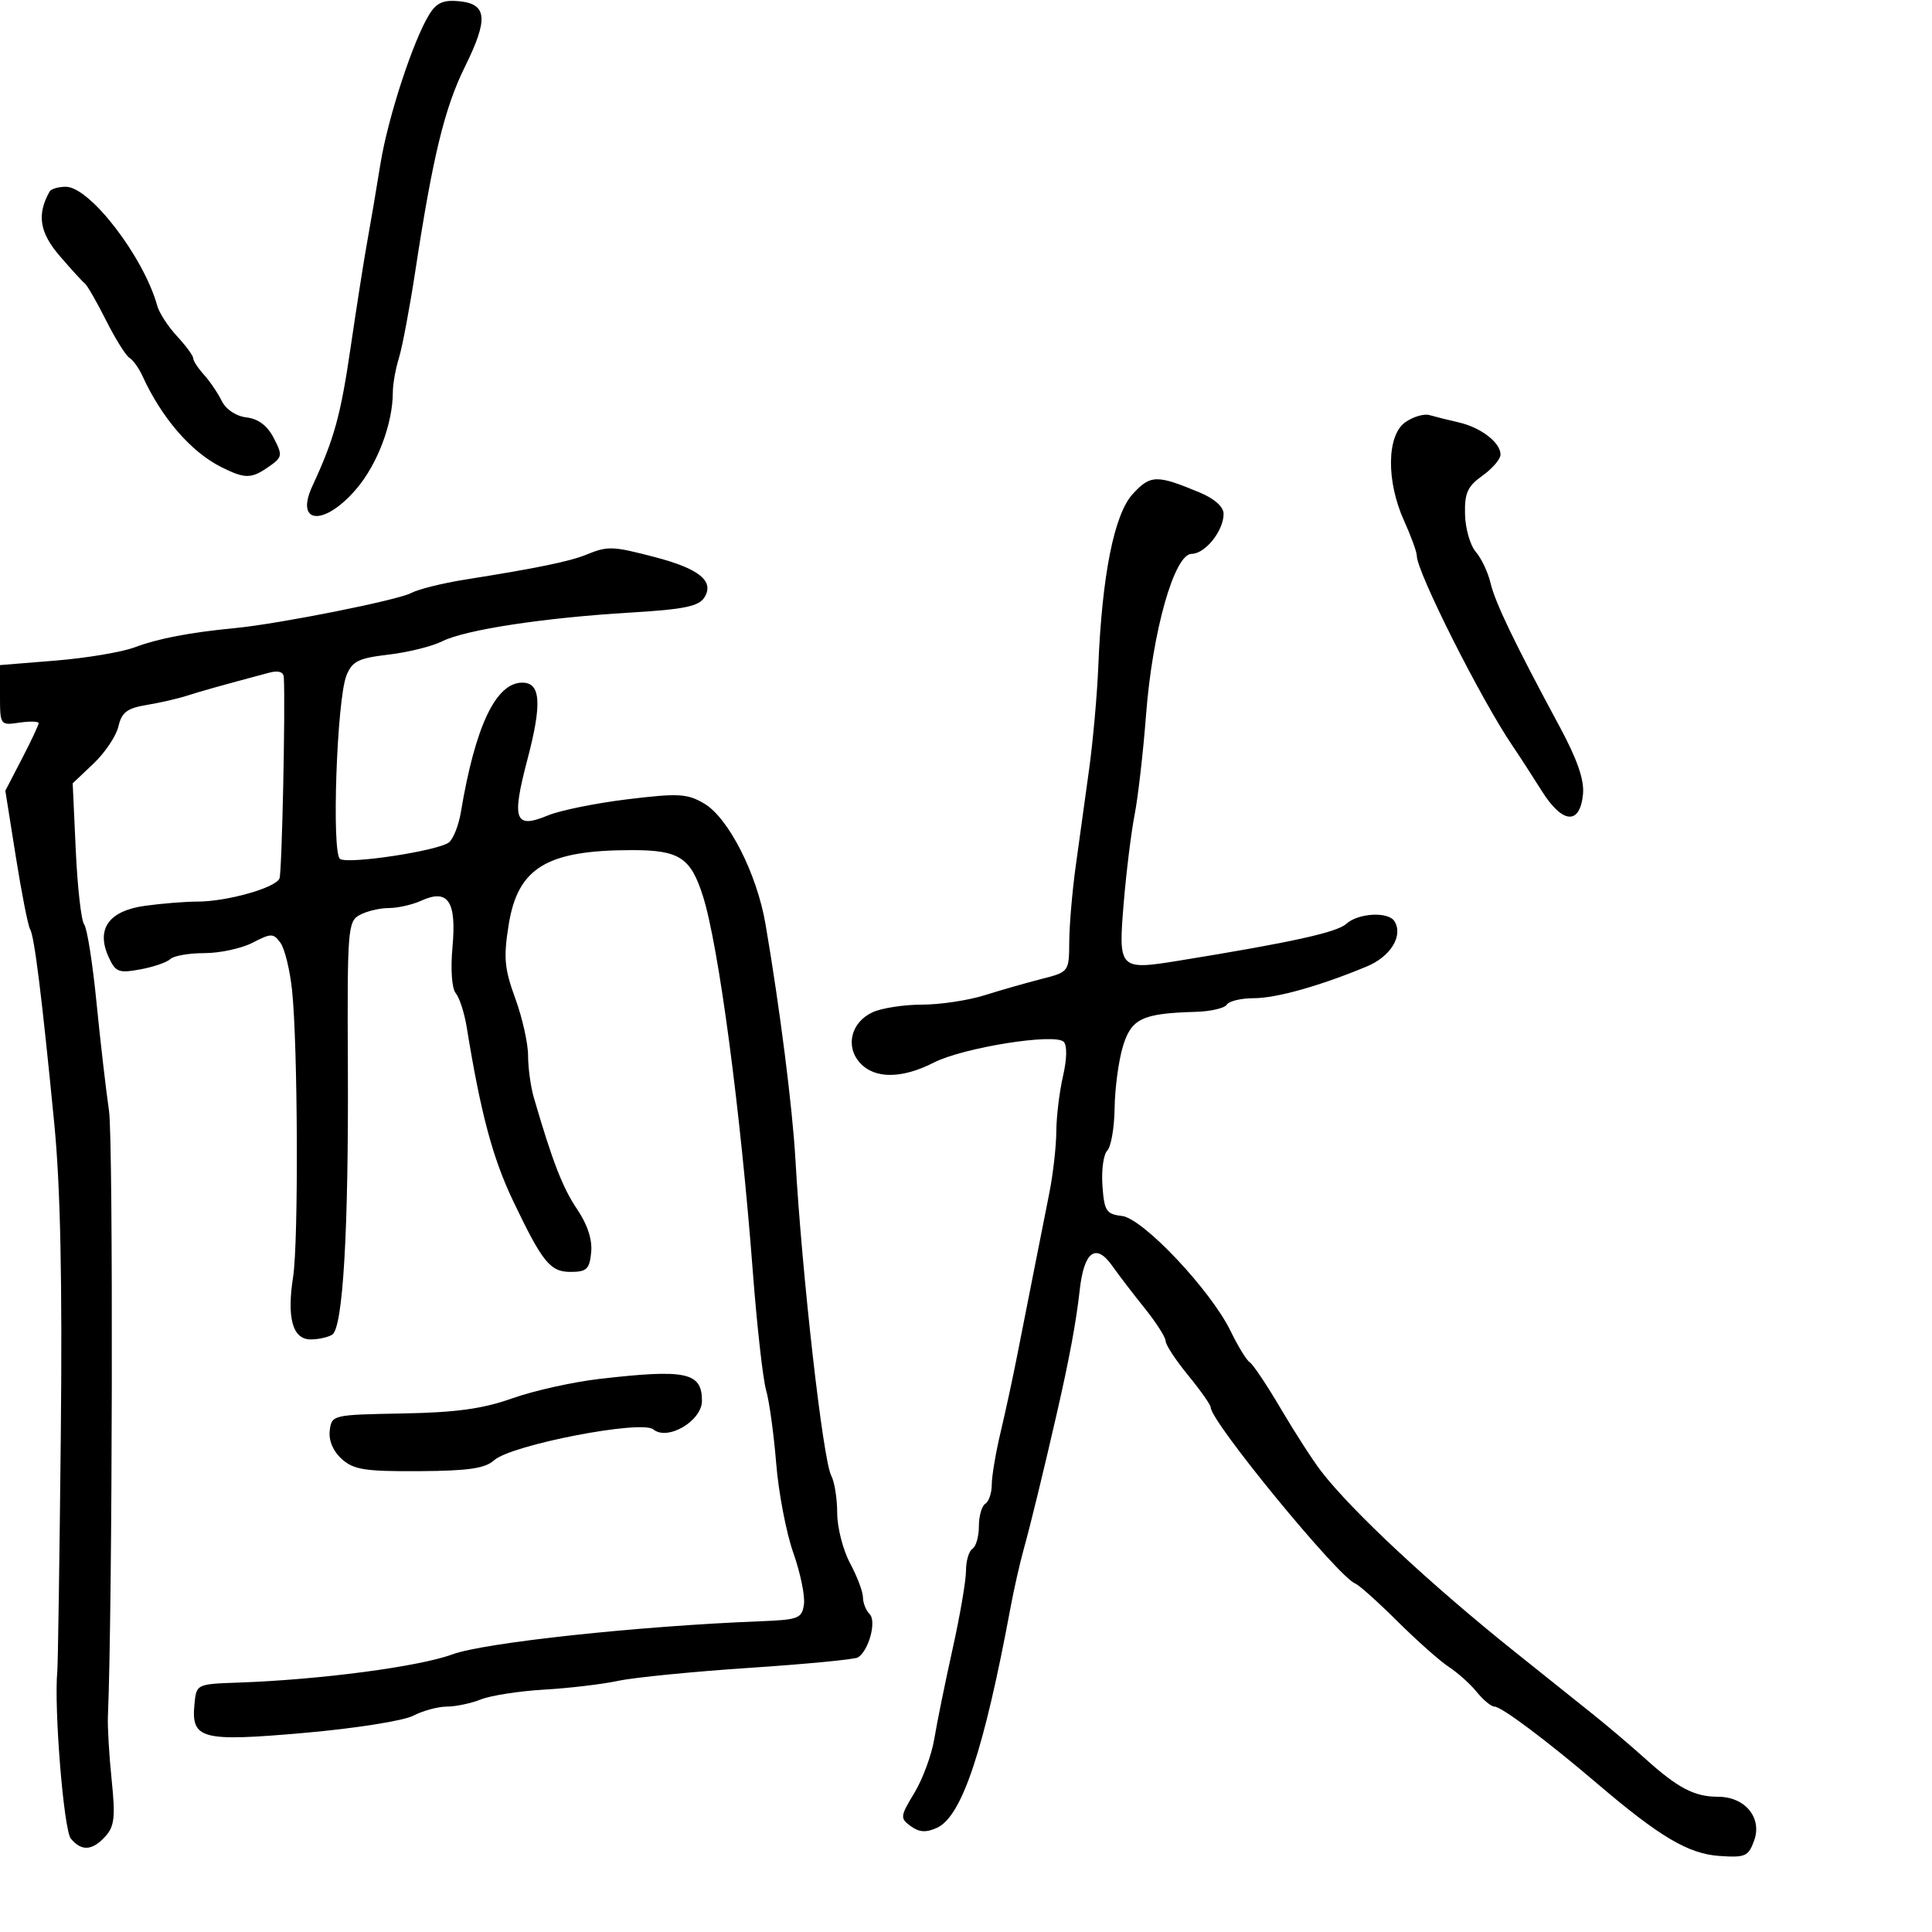 <svg xmlns="http://www.w3.org/2000/svg" width="300" height="300" viewBox="0 0 300 300" version="1.1">
	<path d="M 66.687 2.191 C 64.156 6.258, 60.223 18.284, 59.064 25.500 C 58.445 29.350, 57.530 34.750, 57.029 37.500 C 56.528 40.250, 55.370 47.621, 54.454 53.880 C 52.894 64.541, 51.905 68.136, 48.512 75.460 C 45.745 81.433, 50.339 81.758, 55.318 75.941 C 58.617 72.087, 61 65.770, 61 60.878 C 61 59.648, 61.427 57.260, 61.950 55.571 C 62.472 53.882, 63.621 47.775, 64.502 42 C 67.205 24.291, 69.035 16.757, 72.181 10.390 C 75.861 2.944, 75.660 0.614, 71.303 0.191 C 68.865 -0.046, 67.788 0.421, 66.687 2.191 M 7.697 29.750 C 5.703 33.305, 6.134 36.087, 9.240 39.706 C 11.031 41.793, 12.799 43.730, 13.169 44.010 C 13.539 44.291, 15.017 46.861, 16.454 49.722 C 17.891 52.582, 19.529 55.209, 20.095 55.559 C 20.661 55.908, 21.565 57.163, 22.105 58.347 C 25.088 64.893, 29.669 70.189, 34.378 72.538 C 38.071 74.381, 39.028 74.369, 41.775 72.445 C 43.856 70.987, 43.902 70.711, 42.506 68.012 C 41.517 66.099, 40.102 65.028, 38.282 64.817 C 36.655 64.629, 35.096 63.591, 34.434 62.257 C 33.823 61.023, 32.575 59.188, 31.661 58.178 C 30.748 57.169, 30 56.021, 30 55.628 C 30 55.234, 28.870 53.695, 27.489 52.206 C 26.108 50.718, 24.729 48.600, 24.424 47.500 C 22.313 39.881, 13.954 29, 10.213 29 C 9.061 29, 7.929 29.337, 7.697 29.750 M 218.219 65.559 C 215.327 67.585, 215.235 74.717, 218.022 80.859 C 219.110 83.257, 220 85.702, 220 86.293 C 220 88.817, 229.992 108.658, 234.871 115.822 C 235.873 117.295, 237.913 120.441, 239.403 122.813 C 242.626 127.945, 245.338 128.155, 245.808 123.309 C 246.023 121.098, 244.915 117.905, 242.155 112.787 C 235.191 99.873, 232.165 93.578, 231.439 90.500 C 231.050 88.850, 230.024 86.687, 229.160 85.694 C 228.296 84.701, 227.544 82.082, 227.488 79.874 C 227.405 76.557, 227.875 75.513, 230.194 73.862 C 231.737 72.763, 233 71.289, 233 70.587 C 233 68.721, 229.942 66.369, 226.500 65.587 C 224.850 65.212, 222.811 64.702, 221.969 64.455 C 221.127 64.207, 219.440 64.704, 218.219 65.559 M 175.897 76.700 C 173.012 79.840, 171.122 89.298, 170.541 103.500 C 170.361 107.900, 169.717 115.100, 169.110 119.500 C 168.503 123.900, 167.570 130.650, 167.036 134.500 C 166.502 138.350, 166.051 143.619, 166.033 146.210 C 166 150.906, 165.987 150.923, 161.750 152.007 C 159.412 152.604, 155.415 153.747, 152.866 154.547 C 150.317 155.346, 145.951 156, 143.163 156 C 140.375 156, 136.937 156.527, 135.523 157.171 C 132.159 158.704, 131.208 162.468, 133.536 165.040 C 135.810 167.552, 140.030 167.535, 145.012 164.994 C 149.572 162.667, 163.793 160.393, 165.170 161.770 C 165.719 162.319, 165.677 164.435, 165.065 167.091 C 164.506 169.516, 164.038 173.378, 164.024 175.674 C 164.011 177.969, 163.529 182.244, 162.954 185.174 C 162.378 188.103, 161.279 193.650, 160.511 197.500 C 159.743 201.350, 158.588 207.200, 157.944 210.500 C 157.300 213.800, 156.149 219.124, 155.387 222.331 C 154.624 225.538, 154 229.224, 154 230.522 C 154 231.820, 153.550 233.160, 153 233.500 C 152.450 233.840, 152 235.415, 152 237 C 152 238.585, 151.550 240.160, 151 240.500 C 150.450 240.840, 150 242.373, 150 243.907 C 150 245.441, 149.059 250.927, 147.909 256.098 C 146.759 261.269, 145.485 267.525, 145.078 270 C 144.672 272.475, 143.283 276.248, 141.992 278.384 C 139.767 282.065, 139.737 282.335, 141.422 283.567 C 142.735 284.526, 143.801 284.592, 145.500 283.818 C 149.367 282.056, 152.802 271.748, 156.936 249.500 C 157.447 246.750, 158.366 242.700, 158.978 240.500 C 160.033 236.710, 162.072 228.345, 164.096 219.500 C 166.056 210.937, 167.104 205.293, 167.659 200.311 C 168.329 194.298, 170.171 192.948, 172.732 196.592 C 173.704 197.975, 175.963 200.925, 177.750 203.148 C 179.537 205.371, 181 207.663, 181 208.242 C 181 208.820, 182.575 211.216, 184.500 213.565 C 186.425 215.915, 188 218.156, 188 218.546 C 188 220.751, 207.819 244.898, 210.451 245.899 C 211.028 246.119, 213.975 248.757, 217 251.762 C 220.025 254.767, 223.625 257.960, 225 258.858 C 226.375 259.756, 228.320 261.505, 229.323 262.745 C 230.325 263.985, 231.559 265, 232.064 265 C 233.140 265, 240.211 270.298, 248 276.941 C 257.697 285.211, 262.150 287.853, 266.957 288.189 C 271.024 288.473, 271.499 288.262, 272.389 285.780 C 273.654 282.254, 270.962 279, 266.779 279 C 263.114 279, 260.548 277.660, 255.495 273.108 C 253.292 271.124, 249.692 268.063, 247.495 266.307 C 245.298 264.551, 239.746 260.112, 235.157 256.442 C 222.150 246.040, 209.953 234.670, 205.182 228.499 C 203.907 226.849, 201.088 222.485, 198.917 218.800 C 196.746 215.115, 194.566 211.850, 194.071 211.544 C 193.577 211.239, 192.248 209.079, 191.117 206.744 C 188.028 200.365, 177.492 189.191, 174.211 188.813 C 171.780 188.532, 171.468 188.047, 171.186 184.114 C 171.013 181.702, 171.351 179.249, 171.936 178.664 C 172.521 178.079, 173.035 175.102, 173.077 172.050 C 173.119 168.997, 173.695 164.702, 174.358 162.504 C 175.668 158.156, 177.356 157.354, 185.691 157.118 C 187.996 157.053, 190.160 156.550, 190.500 156 C 190.840 155.450, 192.719 155, 194.675 155 C 198.190 155, 204.958 153.100, 212.259 150.063 C 215.944 148.531, 217.919 145.295, 216.535 143.057 C 215.583 141.516, 210.917 141.765, 209.048 143.457 C 207.583 144.783, 200.539 146.334, 183.197 149.150 C 173.746 150.684, 173.634 150.569, 174.488 140.236 C 174.885 135.431, 175.648 129.250, 176.184 126.500 C 176.719 123.750, 177.517 116.775, 177.958 111 C 178.948 98.015, 182.352 86, 185.041 86 C 187.143 86, 190 82.423, 190 79.791 C 190 78.703, 188.586 77.436, 186.308 76.484 C 179.625 73.692, 178.642 73.712, 175.897 76.700 M 91 86.144 C 88.442 87.186, 83.354 88.230, 72.171 90.008 C 68.690 90.561, 64.946 91.494, 63.851 92.080 C 61.756 93.201, 43.325 96.874, 36.500 97.530 C 29.449 98.208, 24.592 99.140, 20.888 100.524 C 18.902 101.266, 13.389 102.189, 8.638 102.574 L 0 103.275 -0 107.964 C -0 112.606, 0.031 112.649, 3 112.213 C 4.650 111.971, 6 112.008, 6 112.294 C 6 112.581, 4.836 115.059, 3.414 117.800 L 0.828 122.785 2.462 133.066 C 3.361 138.721, 4.355 143.765, 4.670 144.275 C 5.334 145.349, 6.499 154.721, 8.430 174.500 C 9.386 184.300, 9.689 198.850, 9.440 223 C 9.244 241.975, 9 258.400, 8.898 259.500 C 8.365 265.250, 9.894 284.167, 11 285.499 C 12.662 287.502, 14.336 287.391, 16.371 285.142 C 17.769 283.598, 17.932 282.124, 17.339 276.392 C 16.947 272.602, 16.685 268.150, 16.756 266.500 C 17.467 250.037, 17.601 177.115, 16.929 172.500 C 16.448 169.200, 15.567 161.566, 14.971 155.535 C 14.375 149.504, 13.518 144.104, 13.067 143.535 C 12.616 142.966, 12.030 137.805, 11.767 132.068 L 11.287 121.635 14.525 118.568 C 16.307 116.880, 18.046 114.282, 18.390 112.794 C 18.895 110.611, 19.740 109.968, 22.758 109.468 C 24.816 109.127, 27.625 108.485, 29 108.040 C 31.222 107.322, 34.071 106.523, 41.750 104.468 C 43.235 104.070, 44.024 104.313, 44.072 105.183 C 44.328 109.892, 43.781 135.408, 43.402 136.394 C 42.841 137.856, 35.245 140, 30.625 140 C 28.785 140, 25.151 140.292, 22.551 140.648 C 16.892 141.424, 14.878 144.243, 16.866 148.606 C 17.935 150.952, 18.426 151.144, 21.777 150.528 C 23.825 150.152, 25.928 149.429, 26.450 148.922 C 26.973 148.415, 29.357 148, 31.750 148 C 34.142 148, 37.507 147.272, 39.227 146.383 C 42.113 144.890, 42.447 144.891, 43.550 146.400 C 44.208 147.299, 45.018 150.614, 45.351 153.767 C 46.252 162.305, 46.366 192.799, 45.517 198.237 C 44.508 204.695, 45.442 208.004, 48.269 207.985 C 49.496 207.976, 50.994 207.639, 51.599 207.235 C 53.258 206.126, 54.137 191.065, 54.017 165.809 C 53.915 144.163, 54.001 143.070, 55.889 142.059 C 56.978 141.477, 59.002 141, 60.387 141 C 61.772 141, 64.039 140.484, 65.423 139.853 C 69.570 137.964, 70.906 139.943, 70.264 147.023 C 69.947 150.519, 70.157 153.486, 70.773 154.232 C 71.350 154.929, 72.113 157.300, 72.471 159.500 C 74.649 172.907, 76.495 179.818, 79.685 186.500 C 84.217 195.995, 85.434 197.500, 88.581 197.500 C 91.101 197.500, 91.541 197.084, 91.798 194.460 C 91.991 192.488, 91.219 190.128, 89.601 187.744 C 87.374 184.462, 85.770 180.323, 82.893 170.429 C 82.402 168.740, 82 165.809, 82 163.915 C 82 162.021, 81.105 158.023, 80.011 155.031 C 78.318 150.399, 78.167 148.693, 78.993 143.563 C 80.415 134.731, 84.902 132.017, 98.095 132.006 C 105.467 131.999, 107.236 133.137, 109.140 139.112 C 111.592 146.806, 114.998 172.448, 116.909 197.606 C 117.541 205.915, 118.464 214.130, 118.960 215.862 C 119.457 217.594, 120.163 222.721, 120.529 227.255 C 120.895 231.790, 122.090 238.029, 123.184 241.120 C 124.278 244.211, 125.022 247.811, 124.837 249.120 C 124.526 251.317, 123.999 251.519, 118 251.753 C 99.191 252.485, 75.175 255.068, 70.246 256.890 C 65.065 258.803, 49.688 260.831, 37 261.273 C 30.526 261.499, 30.499 261.512, 30.199 264.585 C 29.663 270.074, 31.228 270.487, 47.248 269.083 C 55.074 268.398, 62.631 267.208, 64.151 266.422 C 65.663 265.640, 68.019 265, 69.385 265 C 70.752 265, 73.137 264.497, 74.685 263.883 C 76.233 263.269, 80.650 262.585, 84.500 262.364 C 88.350 262.142, 93.525 261.528, 96 261 C 98.475 260.471, 107.657 259.563, 116.405 258.982 C 125.153 258.401, 132.719 257.674, 133.217 257.366 C 134.904 256.323, 136.143 251.743, 135.037 250.637 C 134.467 250.067, 134 248.896, 134 248.035 C 134 247.175, 133.100 244.791, 132 242.739 C 130.900 240.686, 130 237.176, 130 234.938 C 130 232.700, 129.585 230.094, 129.079 229.147 C 127.788 226.736, 124.538 198.047, 123.510 180 C 123.049 171.902, 121.088 156.481, 118.868 143.500 C 117.527 135.657, 113.107 126.975, 109.329 124.764 C 106.700 123.225, 105.350 123.151, 97.432 124.113 C 92.519 124.710, 86.958 125.839, 85.073 126.622 C 79.924 128.761, 79.413 127.366, 81.895 117.941 C 84.185 109.246, 83.970 106, 81.107 106 C 76.994 106, 73.796 112.746, 71.557 126.150 C 71.221 128.157, 70.396 130.247, 69.724 130.795 C 68.122 132.100, 54.182 134.230, 52.808 133.381 C 51.468 132.553, 52.296 108.632, 53.795 104.897 C 54.687 102.673, 55.638 102.200, 60.337 101.648 C 63.360 101.293, 67.109 100.362, 68.667 99.580 C 72.242 97.785, 84.448 95.923, 97.896 95.120 C 106.222 94.624, 108.508 94.155, 109.379 92.769 C 110.964 90.245, 108.571 88.300, 101.667 86.501 C 95.060 84.781, 94.404 84.759, 91 86.144 M 93.044 214.123 C 88.944 214.598, 82.869 215.953, 79.544 217.134 C 74.972 218.759, 70.821 219.331, 62.500 219.483 C 51.624 219.681, 51.497 219.711, 51.203 222.144 C 51.017 223.679, 51.718 225.337, 53.066 226.552 C 54.910 228.215, 56.669 228.491, 65.073 228.441 C 72.720 228.396, 75.323 228.018, 76.725 226.749 C 79.364 224.361, 99.614 220.435, 101.447 221.956 C 103.656 223.789, 109 220.643, 109 217.510 C 109 213.085, 106.530 212.561, 93.044 214.123" stroke="none" fill="black" fill-rule="evenodd"/>
</svg>